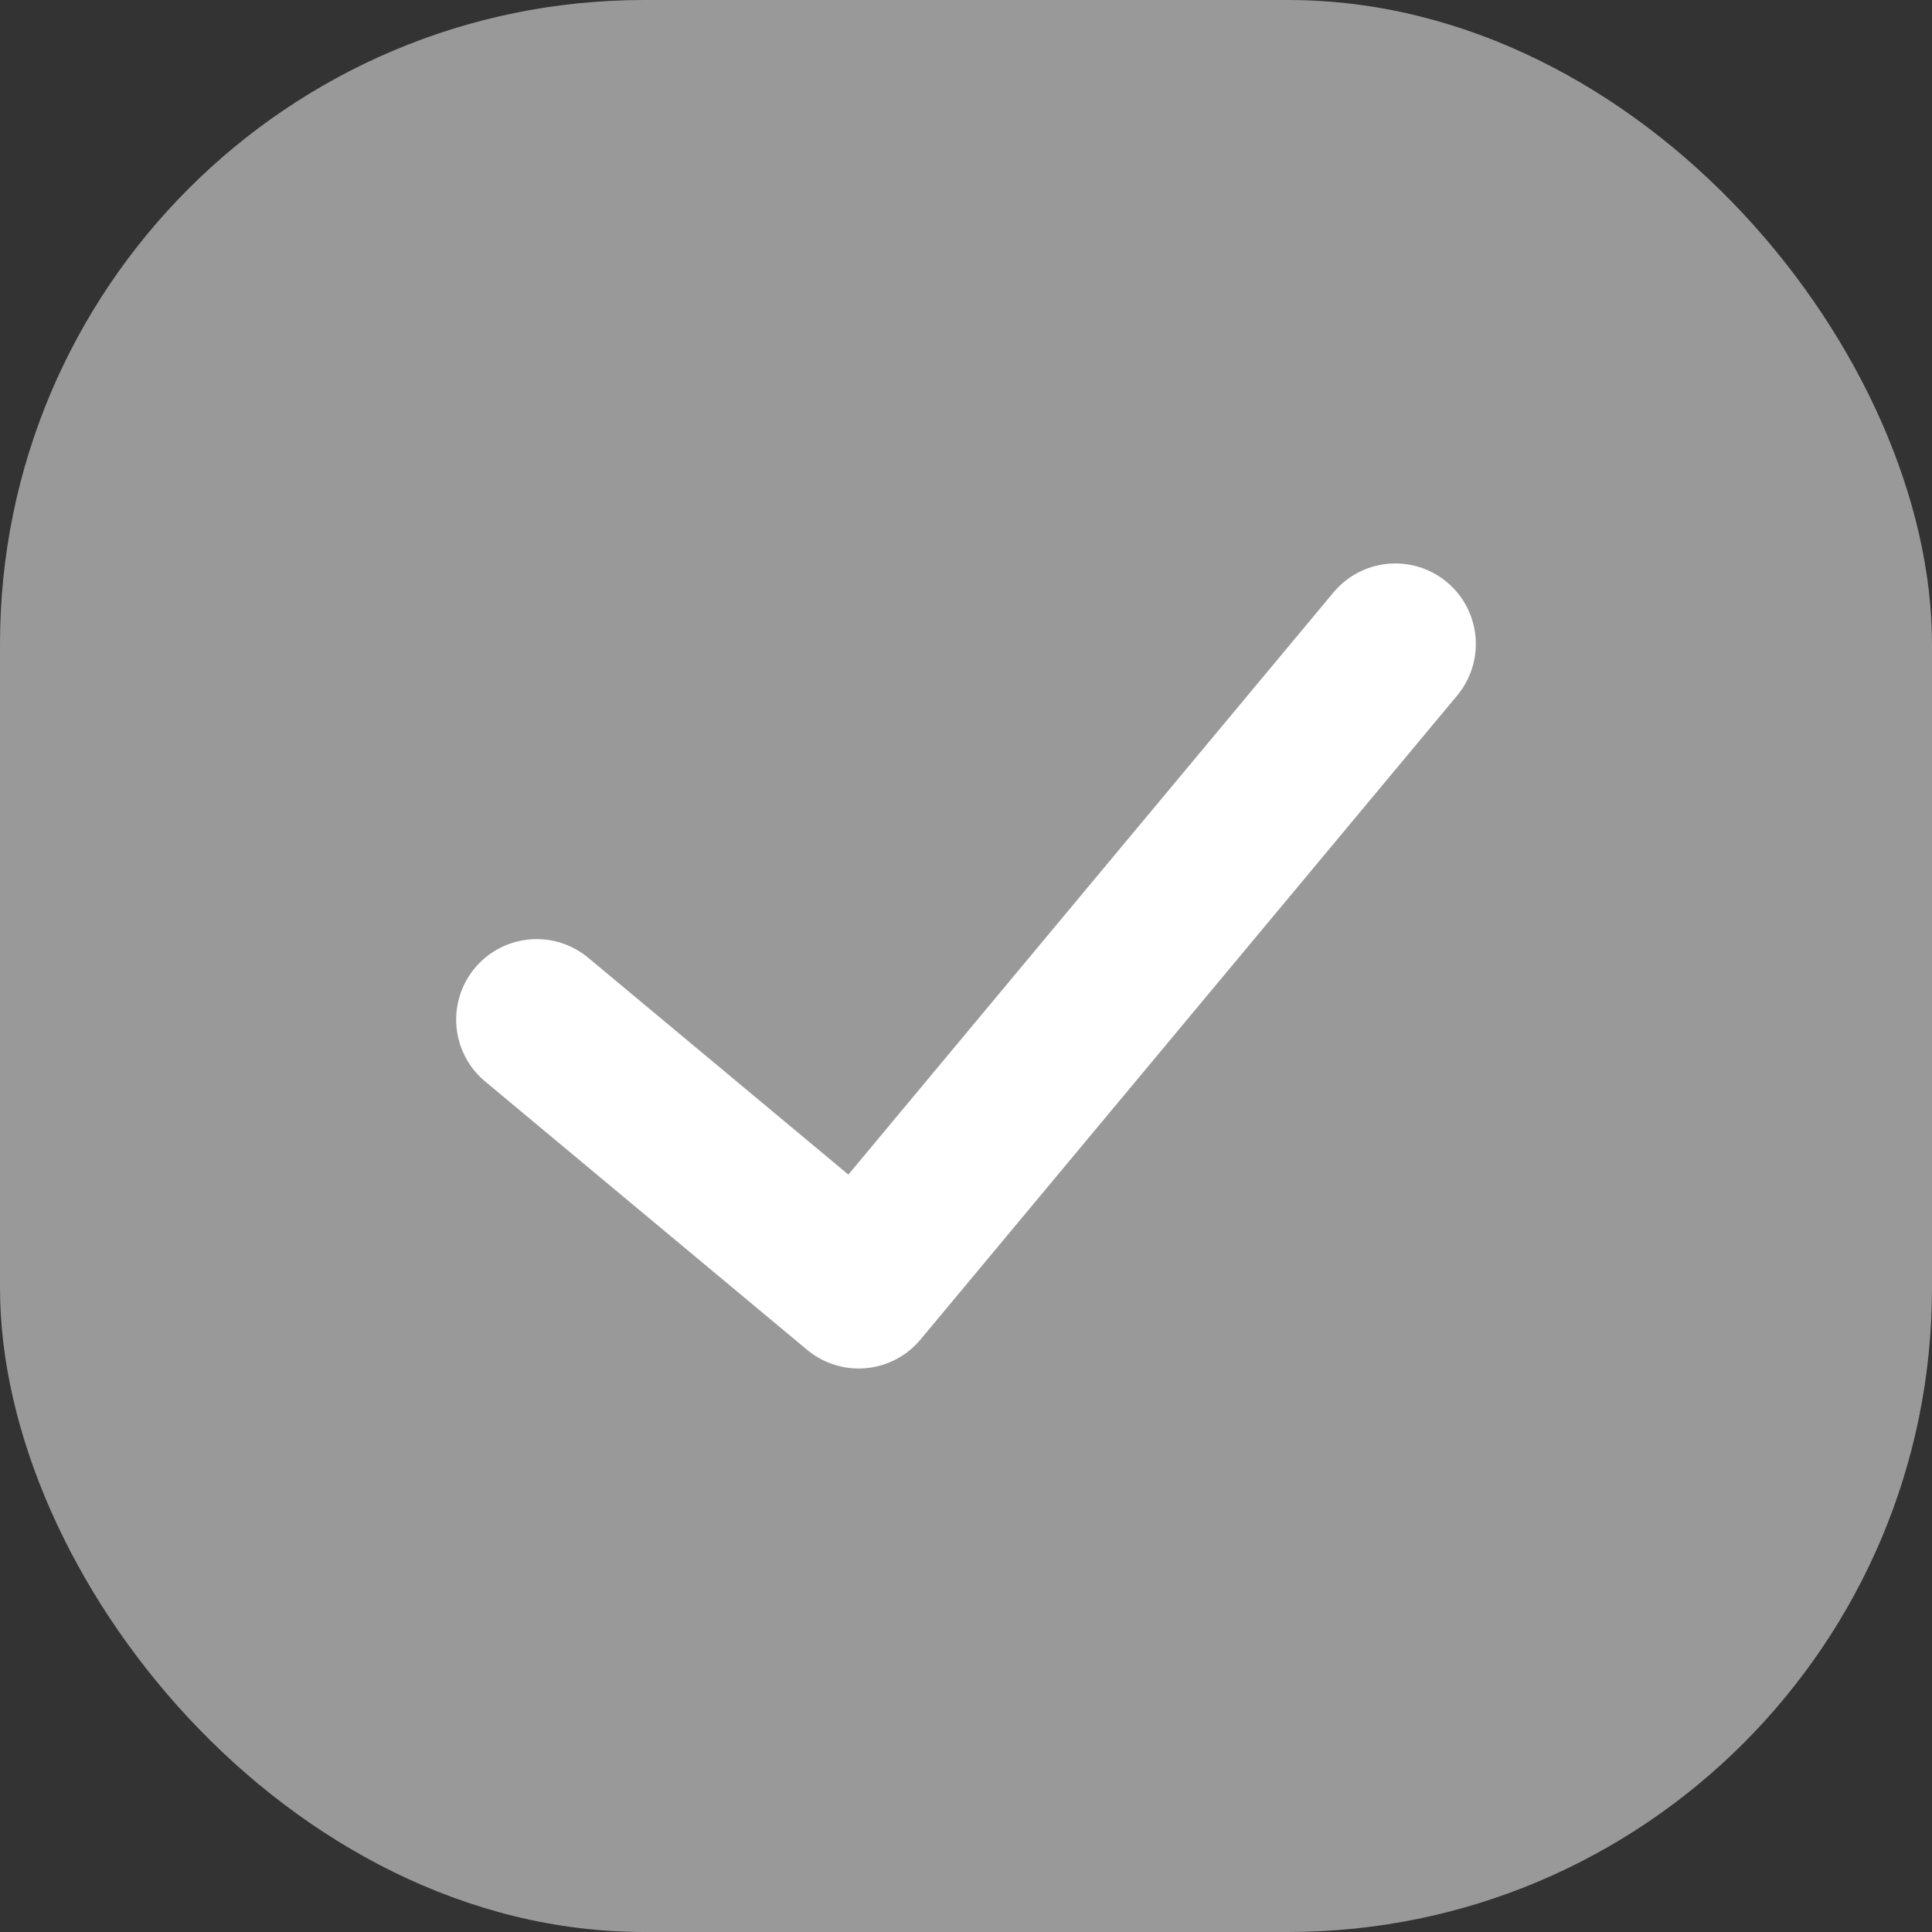 <svg width="32" height="32" viewBox="0 0 32 32" fill="none" xmlns="http://www.w3.org/2000/svg">
<rect x="0" y="0" width="32" height="32" fill="#333333" stroke="none"/>
<rect width="32" height="32" rx="10.667" fill="#999999"/>
<path d="M8.889 16.888L14.222 21.333L23.111 10.666" stroke="white" stroke-width="2.667" stroke-linecap="round" stroke-linejoin="round"/>
</svg>
